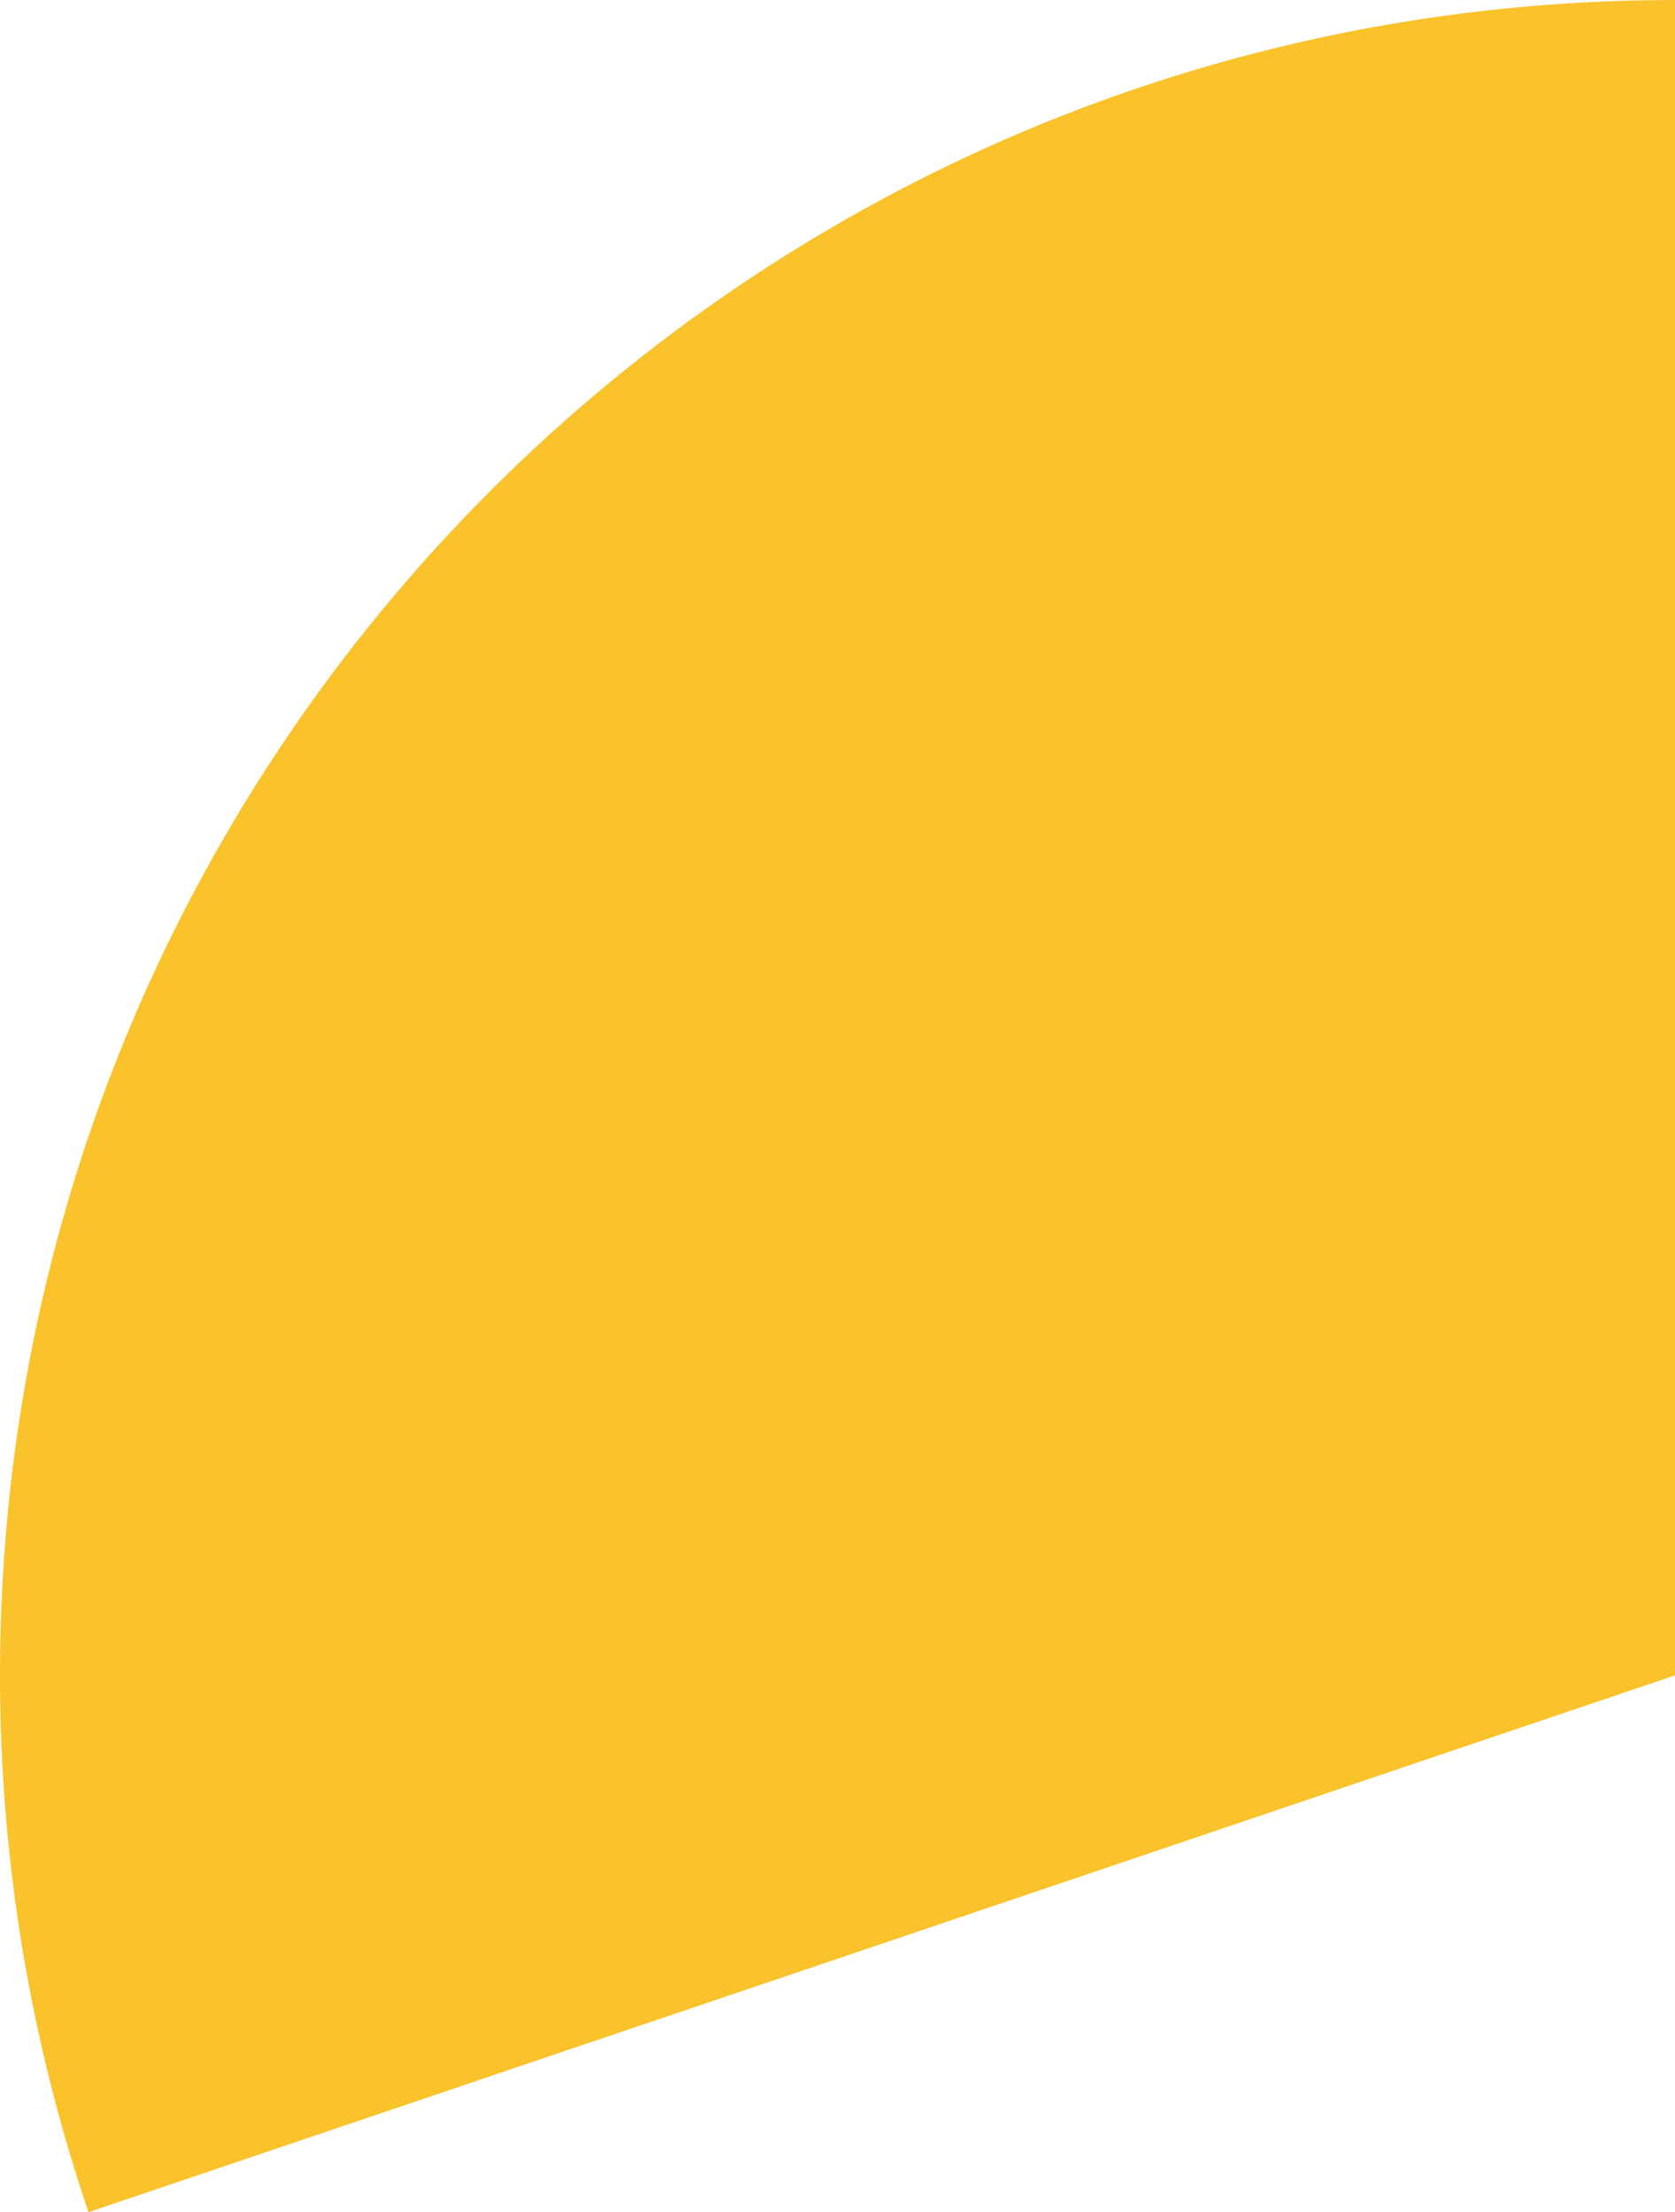 <svg xmlns="http://www.w3.org/2000/svg" class="inline" viewBox="0 0 53.01 70" preserveAspectRatio="xMidYMid meet" role="img">
  <title>Book 3, Prop 8 -- Yellow angle</title>
  <path class="fill-yellow" d="M0,53.01C0,58.96,0.99,64.67,2.8,70l50.22-16.99V0C23.73,0,0,23.73,0,53.01z" style="fill:#fac22b;fill-opacity:1;stroke-opacity:0;"/>
</svg>
